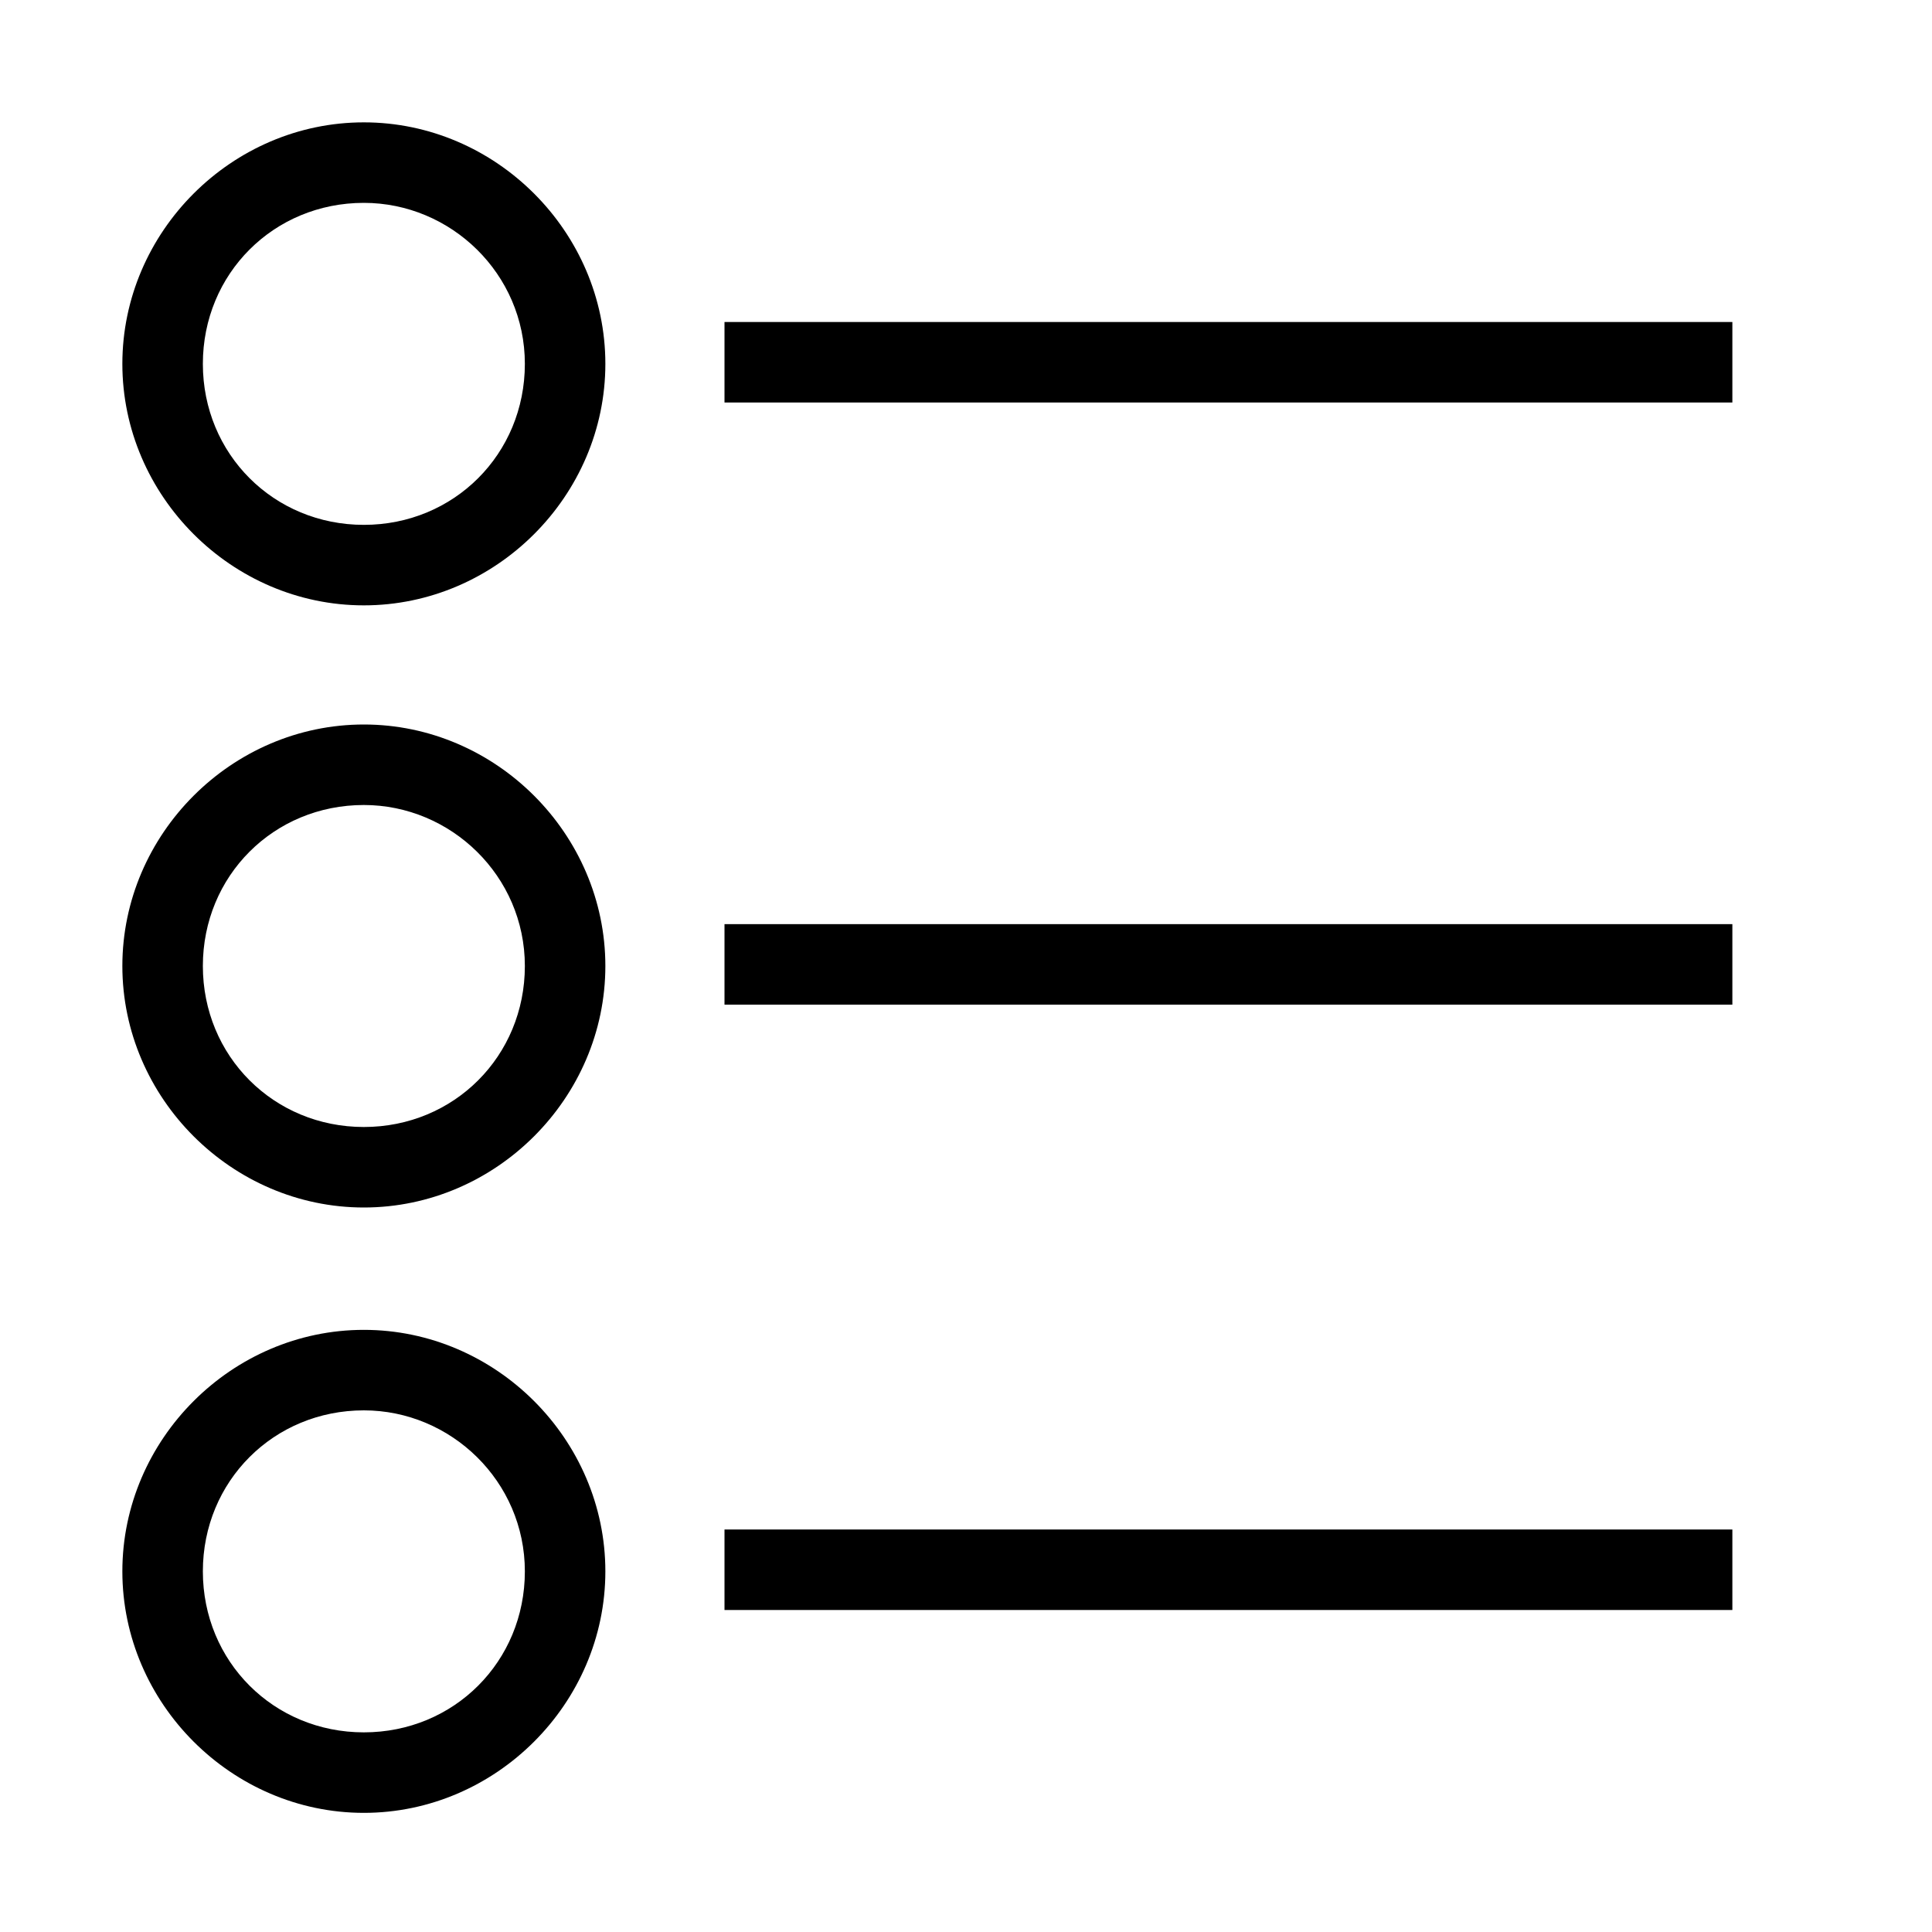 <svg id="Layer_1" enable-background="new 0 0 60 60" height="512" viewBox="0 0 60 60" width="512" xmlns="http://www.w3.org/2000/svg"><g><path d="m11.3 18.8c-4.1 0-7.5-3.4-7.5-7.5s3.4-7.5 7.5-7.5 7.5 3.4 7.5 7.5-3.4 7.5-7.5 7.5zm0-12.5c-2.8 0-5 2.2-5 5s2.2 5 5 5 5-2.2 5-5-2.3-5-5-5z"/></g><g><path d="m11.3 37.5c-4.1 0-7.5-3.4-7.5-7.5s3.4-7.5 7.5-7.5 7.5 3.4 7.5 7.5-3.4 7.5-7.5 7.5zm0-12.5c-2.8 0-5 2.2-5 5s2.2 5 5 5 5-2.2 5-5-2.3-5-5-5z"/></g><g><path d="m11.3 56.3c-4.1 0-7.5-3.4-7.5-7.5s3.4-7.5 7.5-7.5 7.5 3.4 7.5 7.5-3.4 7.5-7.5 7.5zm0-12.5c-2.8 0-5 2.2-5 5s2.2 5 5 5 5-2.2 5-5-2.3-5-5-5z"/></g><g><path d="m22.5 10h31.3v2.5h-31.3z"/></g><g><path d="m22.5 28.7h31.3v2.5h-31.3z"/></g><g><path d="m22.5 47.5h31.3v2.5h-31.3z"/></g></svg>